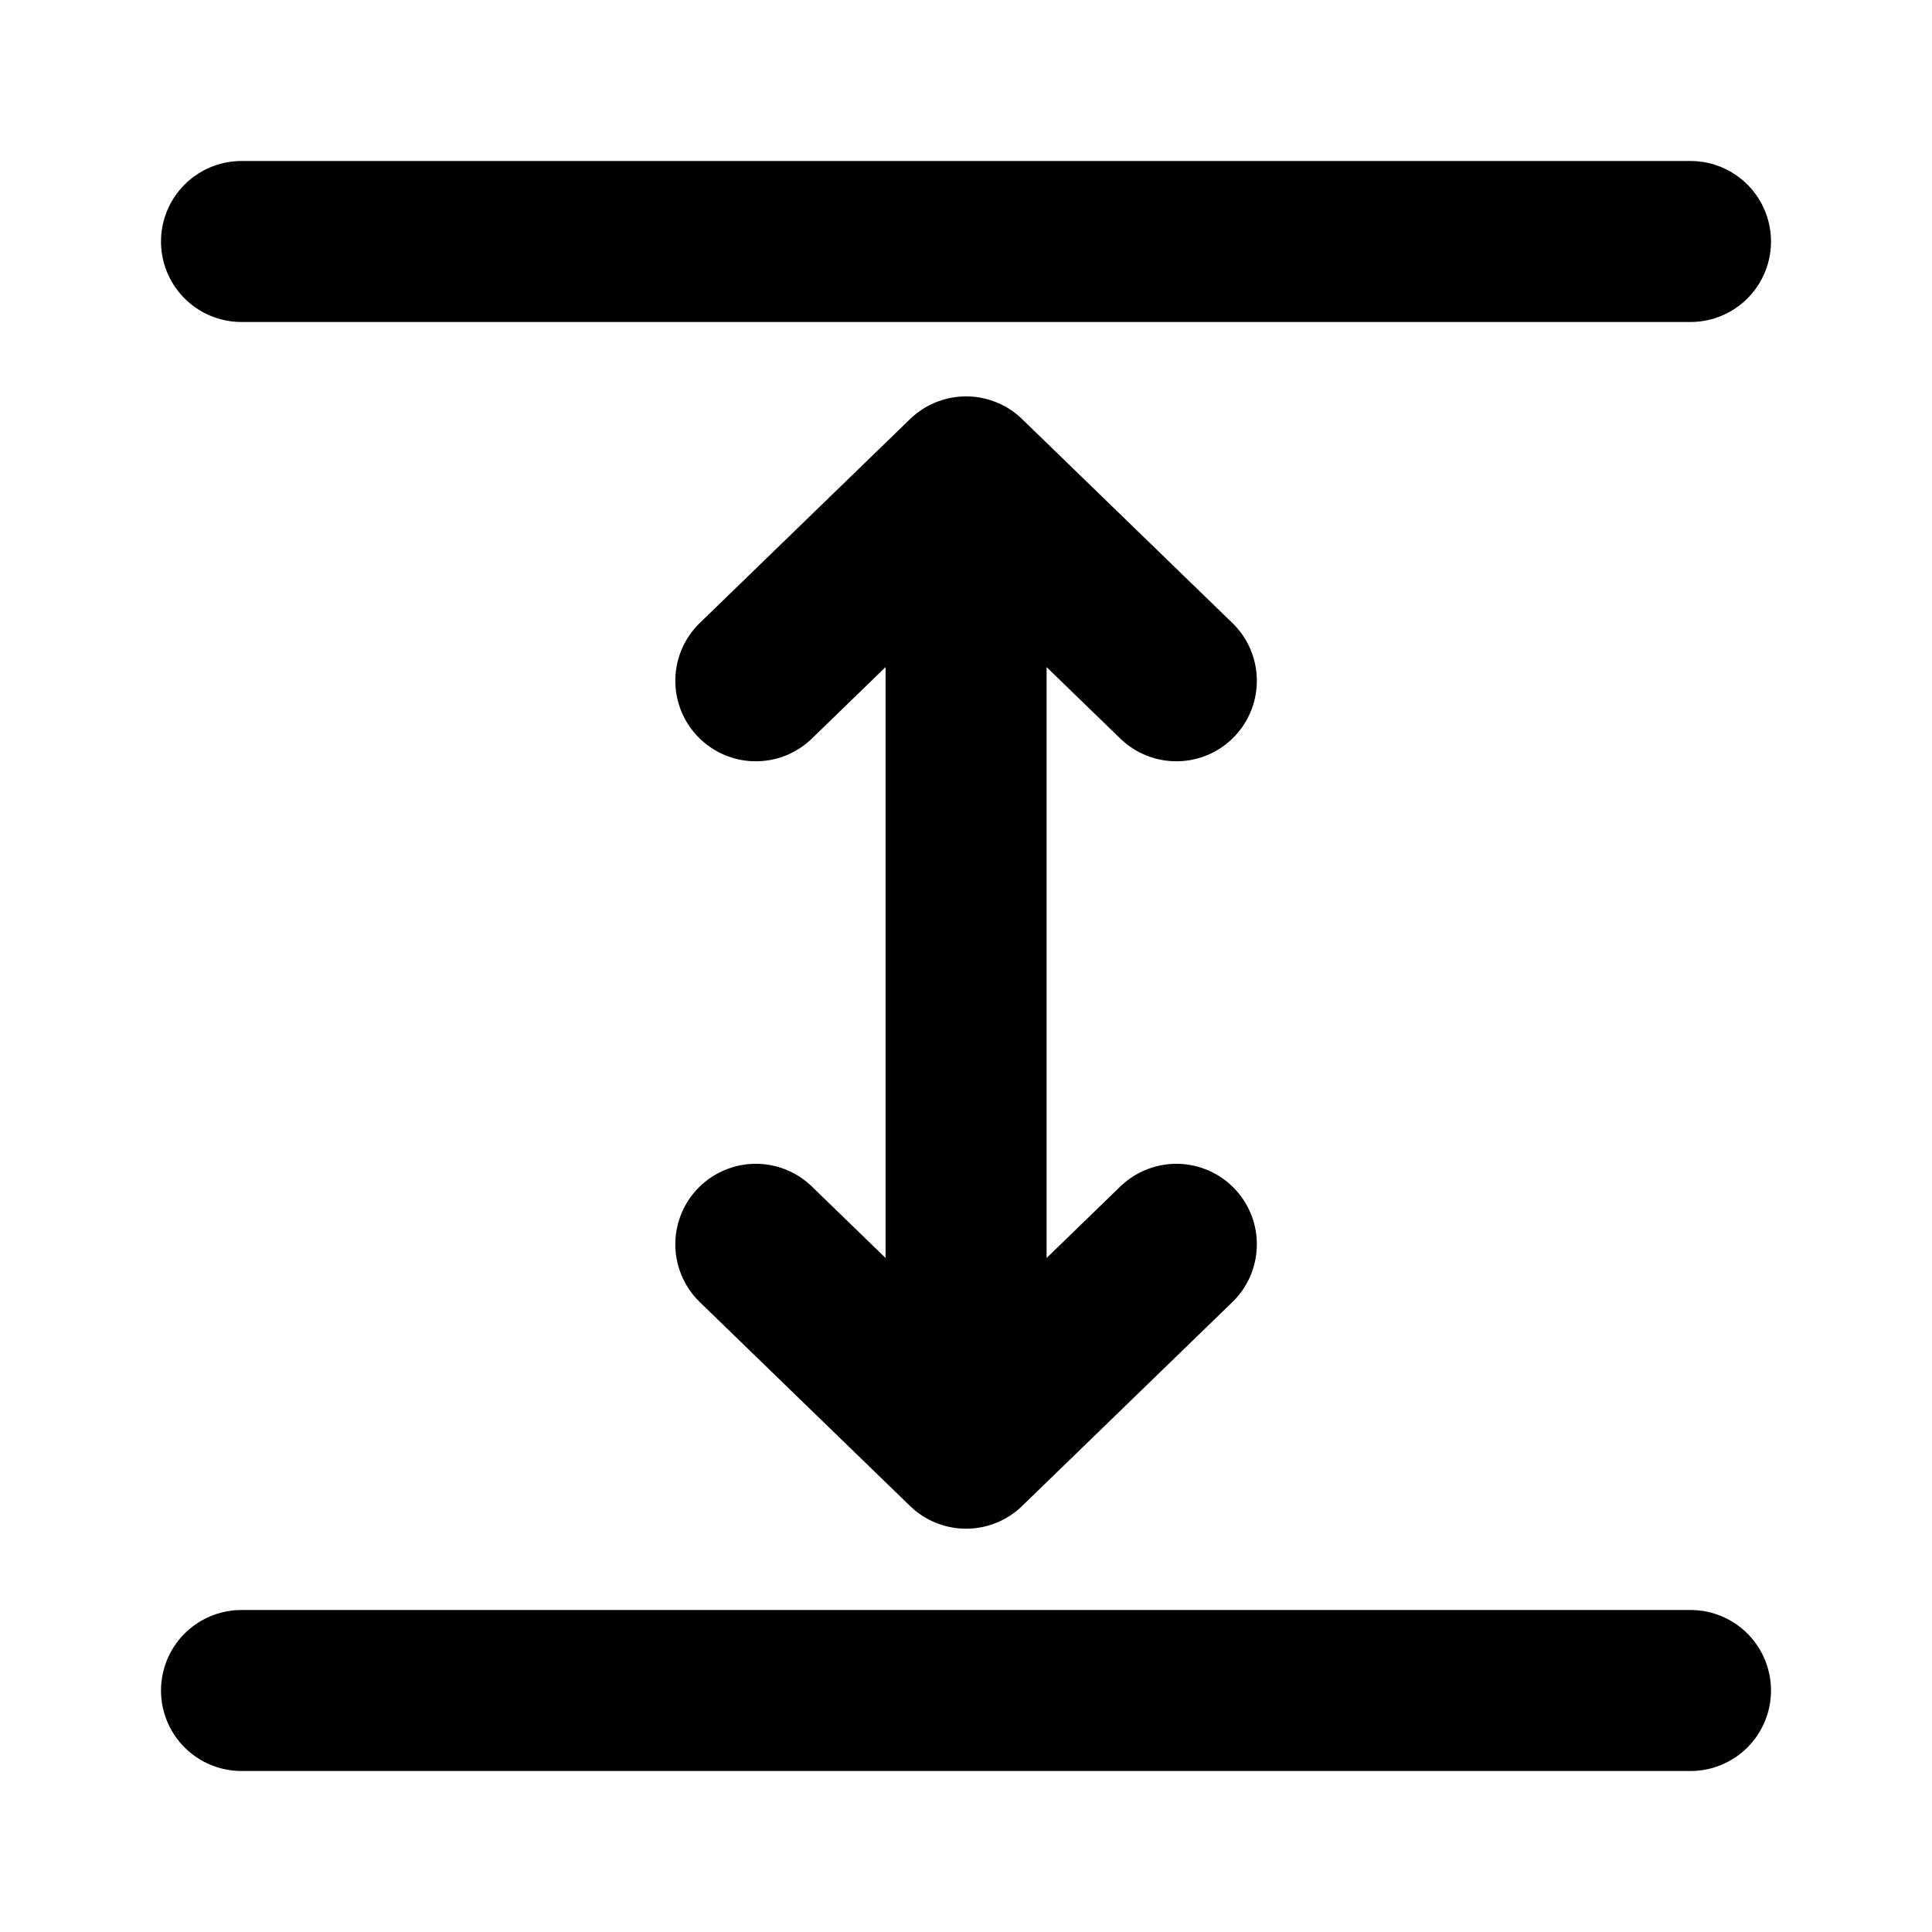 <svg width="24" height="24" viewBox="0 0 24 24" fill="none" xmlns="http://www.w3.org/2000/svg">
<path d="M21 21H3M21 3H3M9.389 15.457L12.001 17.99M12.001 17.99L14.613 15.457M12.001 17.99V5.924M12.001 5.924L9.389 8.457M12.001 5.924L14.613 8.457" stroke="currentColor" stroke-width="2" stroke-linecap="round" stroke-linejoin="round"/>
</svg>
